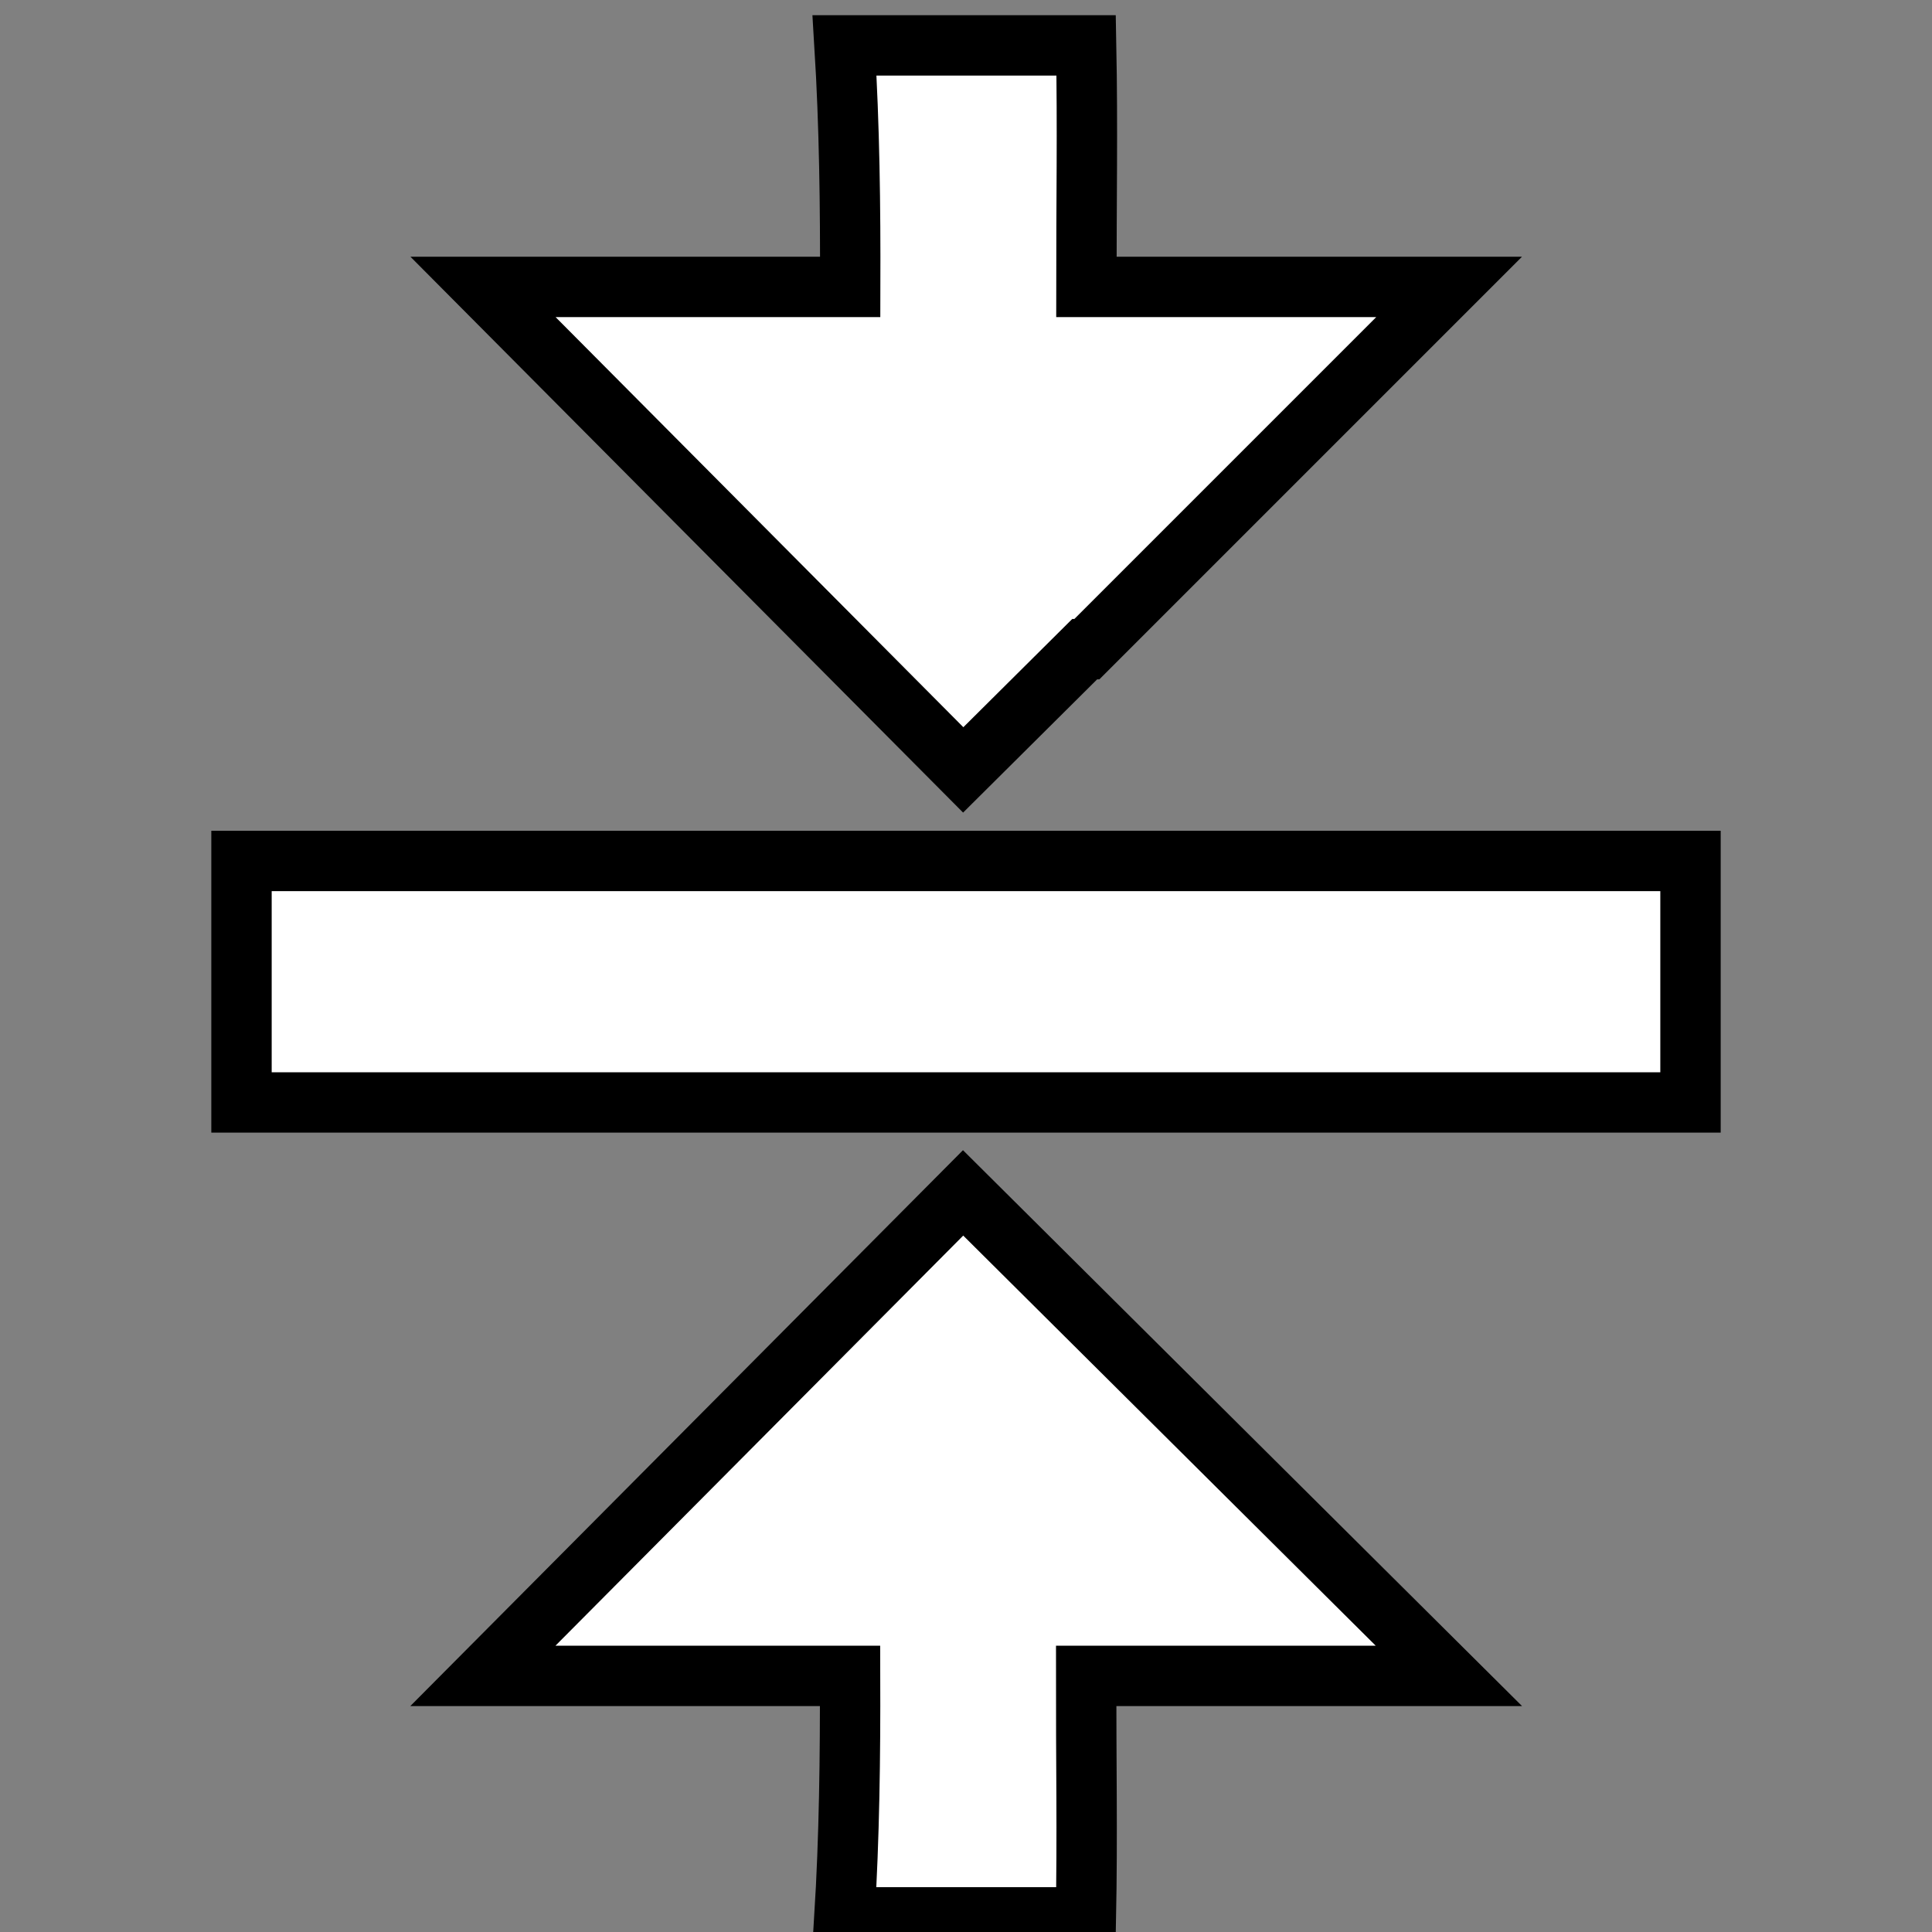 <?xml version="1.0" encoding="UTF-8" standalone="no"?>
<svg
   xmlns:osb="http://www.openswatchbook.org/uri/2009/osb"
   xmlns:dc="http://purl.org/dc/elements/1.1/"
   xmlns:cc="http://creativecommons.org/ns#"
   xmlns:rdf="http://www.w3.org/1999/02/22-rdf-syntax-ns#"
   xmlns:svg="http://www.w3.org/2000/svg"
   xmlns="http://www.w3.org/2000/svg"
   xmlns:sodipodi="http://sodipodi.sourceforge.net/DTD/sodipodi-0.dtd"
   xmlns:inkscape="http://www.inkscape.org/namespaces/inkscape"
   version="1.1"
   width="16"
   height="16"
   id="svg2"
   viewBox="0 0 16 16"
   inkscape:version="0.91 r13725"
   sodipodi:docname="gimp-vcenter.svg">
  <rect x="0" y="0" width="16" height="16" fill="#808080" stroke="none"/>
  <sodipodi:namedview
     pagecolor="#ffffff"
     bordercolor="#666666"
     borderopacity="1"
     objecttolerance="10"
     gridtolerance="10"
     guidetolerance="10"
     inkscape:pageopacity="0"
     inkscape:pageshadow="2"
     inkscape:window-width="501"
     inkscape:window-height="405"
     id="namedview1698"
     showgrid="false"
     inkscape:zoom="14.745975"
     inkscape:cx="-276.09008"
     inkscape:cy="220.30385"
     inkscape:window-x="0"
     inkscape:window-y="27"
     inkscape:window-maximized="0"
     inkscape:current-layer="svg2" />
  <defs
     id="defs7386">
    <linearGradient
       gradientTransform="matrix(0,-735328.32,170712.69,0,2464326300,577972450)"
       osb:paint="solid"
       id="linearGradient19282">
      <stop
         stop-color="#b4b4b4"
         id="stop19284" />
    </linearGradient>
    <linearGradient
       osb:paint="gradient"
       x1="231.55"
       x2="320.7"
       gradientUnits="userSpaceOnUse"
       id="linearGradient6057"
       gradientTransform="matrix(0.015,0,0,0.015,2.969,1037.326)">
      <stop
         stop-color="#a11f7c"
         id="stop6053" />
      <stop
         stop-opacity="0.984"
         stop-color="#541f31"
         offset="1"
         id="stop6055" />
    </linearGradient>
    <linearGradient
       osb:paint="solid"
       id="linearGradient5487">
      <stop
         id="stop5485"
         offset="0"
         style="stop-color:#888a85;stop-opacity:1;" />
    </linearGradient>
  </defs>
  <g
     style="display:inline"
     transform="translate(31.934,-39.986)"
     id="stock">
    <g
       id="gimp-vcenter"
       style="display:inline"
       transform="matrix(1,0,0,1,-92.934,-418.884)">
      <g
         id="gimp-align-center-1"
         transform="matrix(0,1,-1,0,536,418)">
        <rect
           style="fill:none;stroke:none"
           id="rect12107"
           width="16"
           height="16"
           x="-57"
           y="459"
           rx="0.5"
           ry="0.5"
           transform="scale(-1,1)" />
        <path
           id="path12109-3"
           d="m 50.749,467.024 4,3.977 0,-3.041 c 0.668,-0.002 1.335,0.006 2,0.047 l 0,-2 c -0.665,-0.013 -1.333,-0.001 -2,-0.002 l 0,-3.004 z"
           style="fill:#ffffff;fill-opacity:1;stroke:#000000;stroke-width:0.5;stroke-miterlimit:4;stroke-dasharray:none;stroke-opacity:1"
           inkscape:connector-curvature="0" />
        <rect
           style="fill:#ffffff;fill-opacity:1;stroke:#000000;stroke-width:0.5;stroke-miterlimit:4;stroke-dasharray:none;stroke-opacity:1"
           id="rect12113-0"
           width="2"
           height="12"
           x="-50"
           y="461"
           transform="scale(-1,1)" />
        <path
           id="path12115-4"
           d="m 41.246,468.006 c 0.665,-0.041 1.333,-0.049 2,-0.047 l 0,3.041 4,-3.977 -1,-1.006 0,-0.018 -3,-3 0,3.004 c -0.667,4.9e-4 -1.335,-0.011 -2,0.002 z"
           style="fill:#ffffff;fill-opacity:1;stroke:#000000;stroke-width:0.5;stroke-miterlimit:4;stroke-dasharray:none;stroke-opacity:1"
           inkscape:connector-curvature="0" />
      </g>
    </g>
  </g>
</svg>
